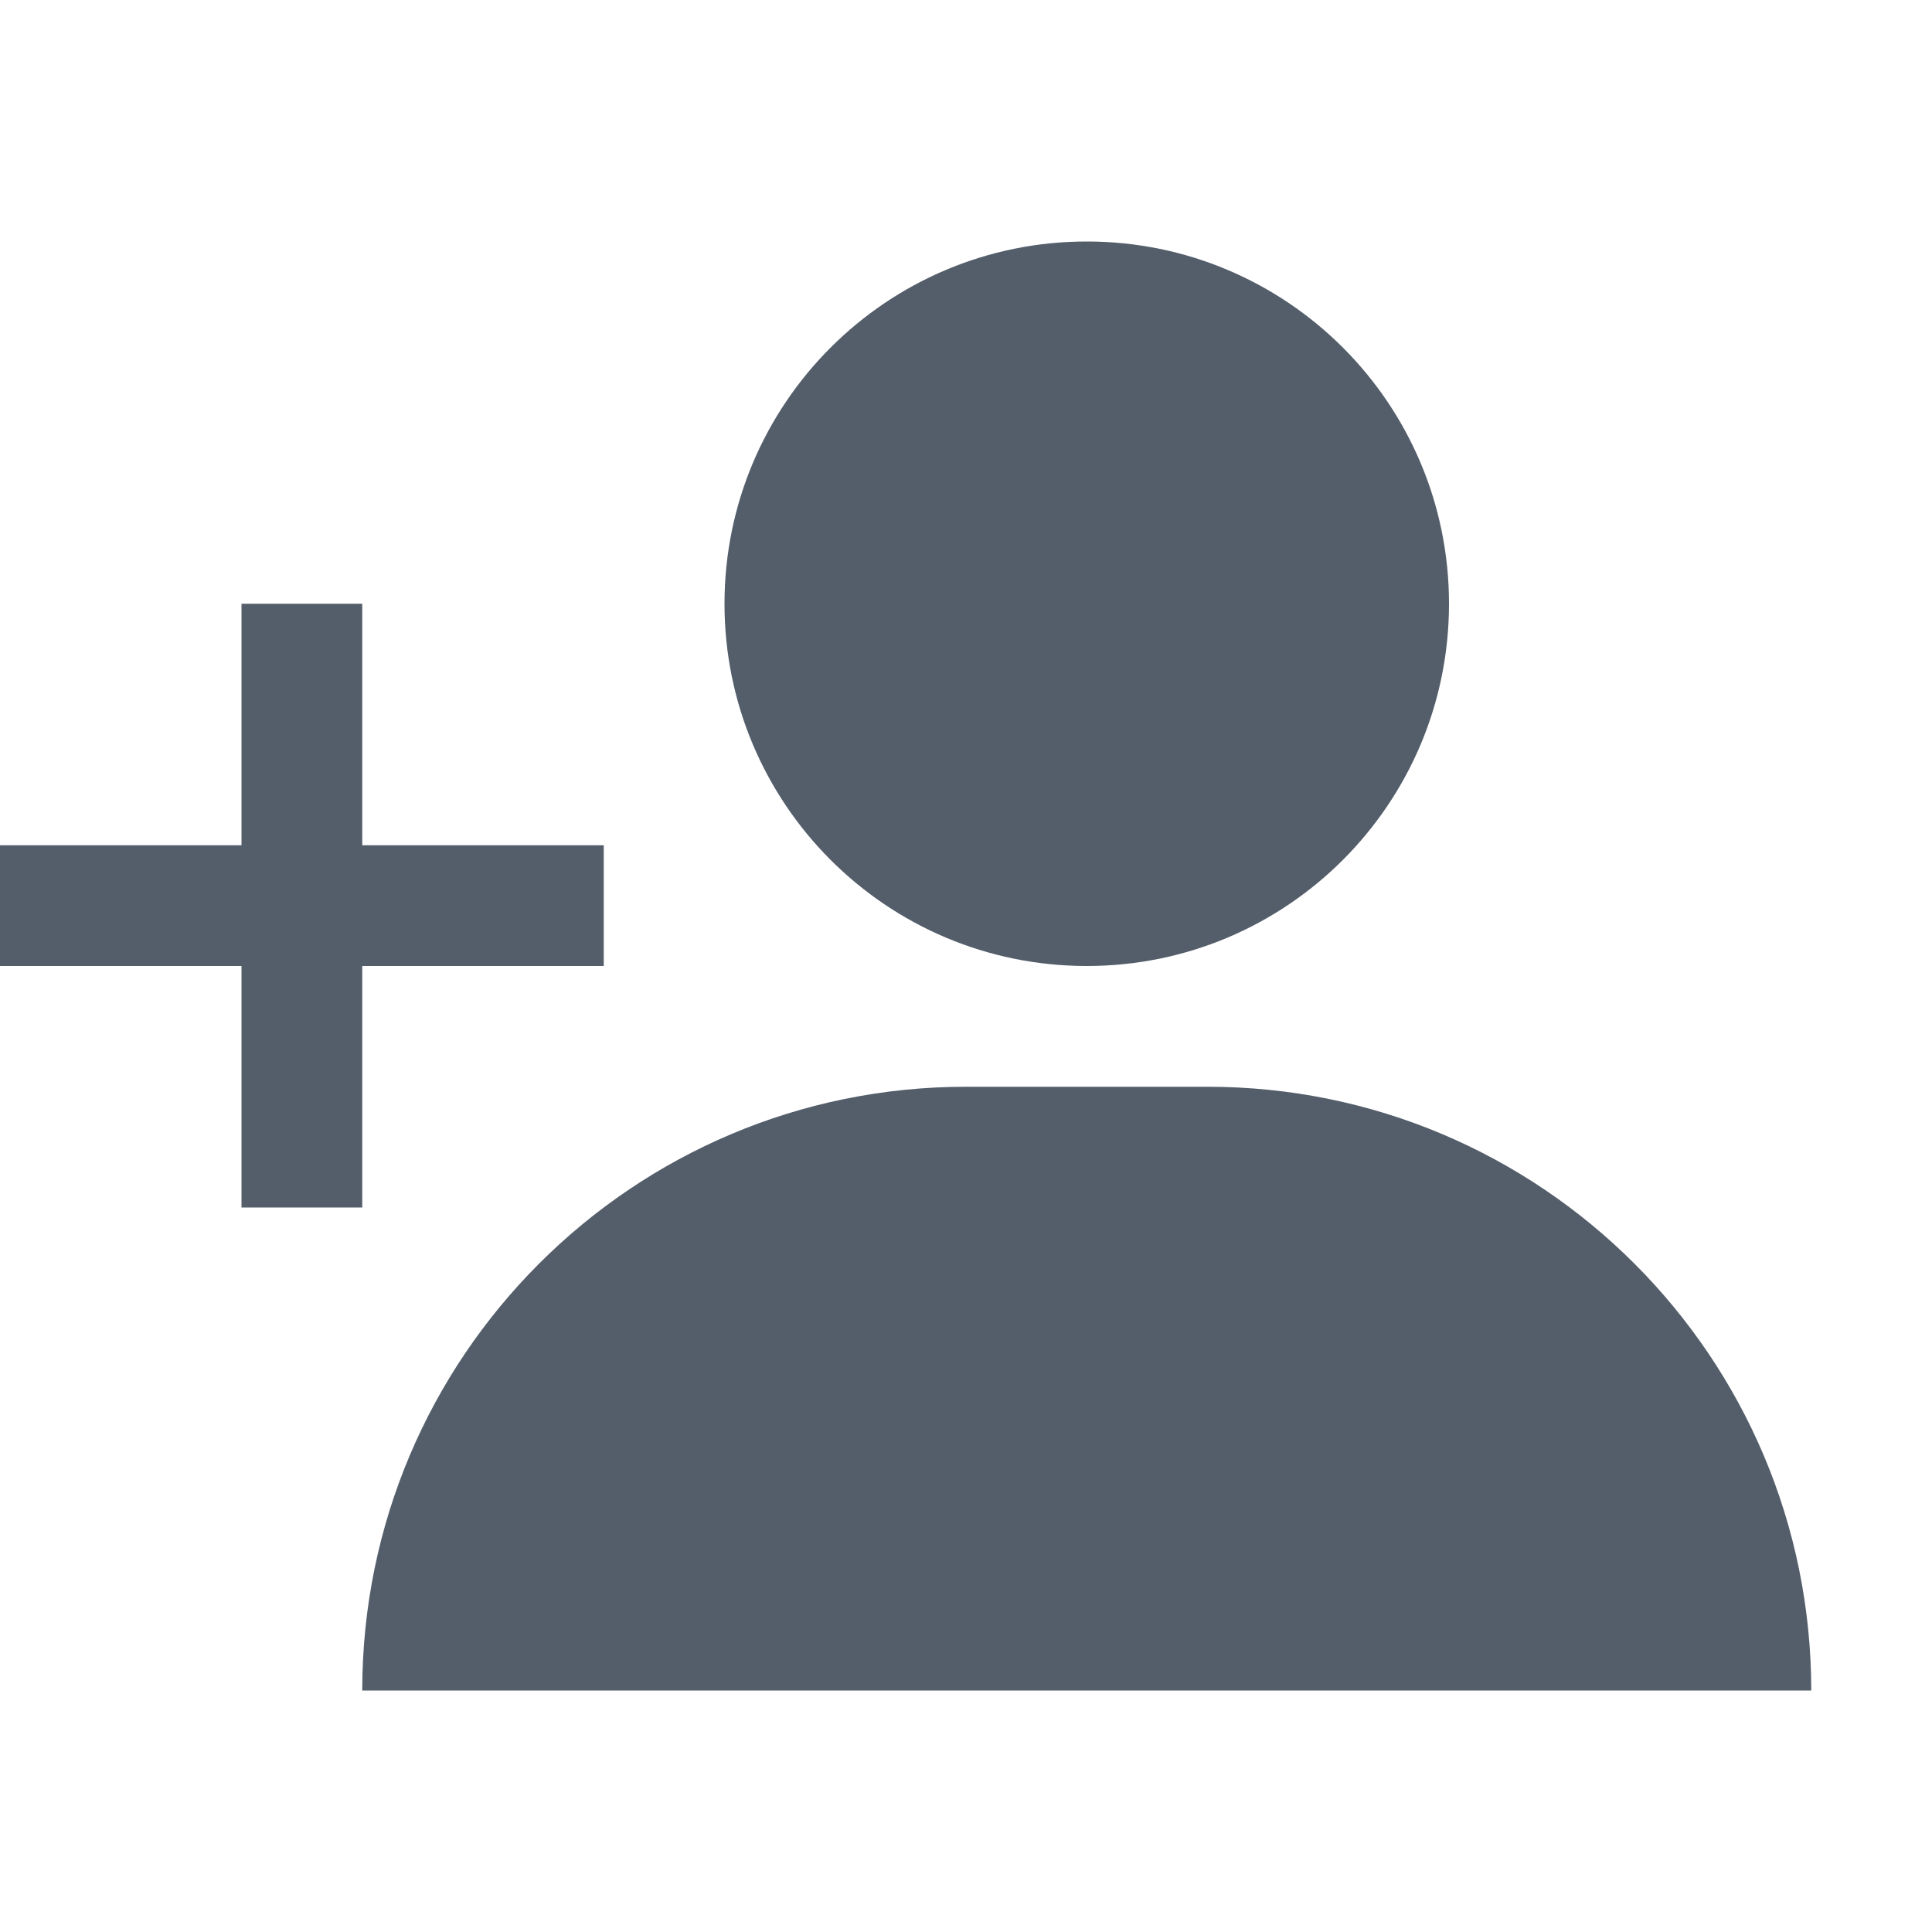 <svg width="16" height="16" viewBox="0 0 16 16" fill="none" xmlns="http://www.w3.org/2000/svg">
<path d="M9 2C7.343 2 6 3.343 6 5C6 6.657 7.343 8 9 8C10.657 8 12 6.657 12 5C12 3.343 10.657 2 9 2Z" fill="#545E6B"/>
<path d="M8 9C5.239 9 3 11.239 3 14H15C15 11.239 12.761 9 10 9H8Z" fill="#545E6B"/>
<path d="M2 5H3V7H5V8H3V10H2V8H0V7H2V5Z" fill="#545E6B"/>
</svg>
